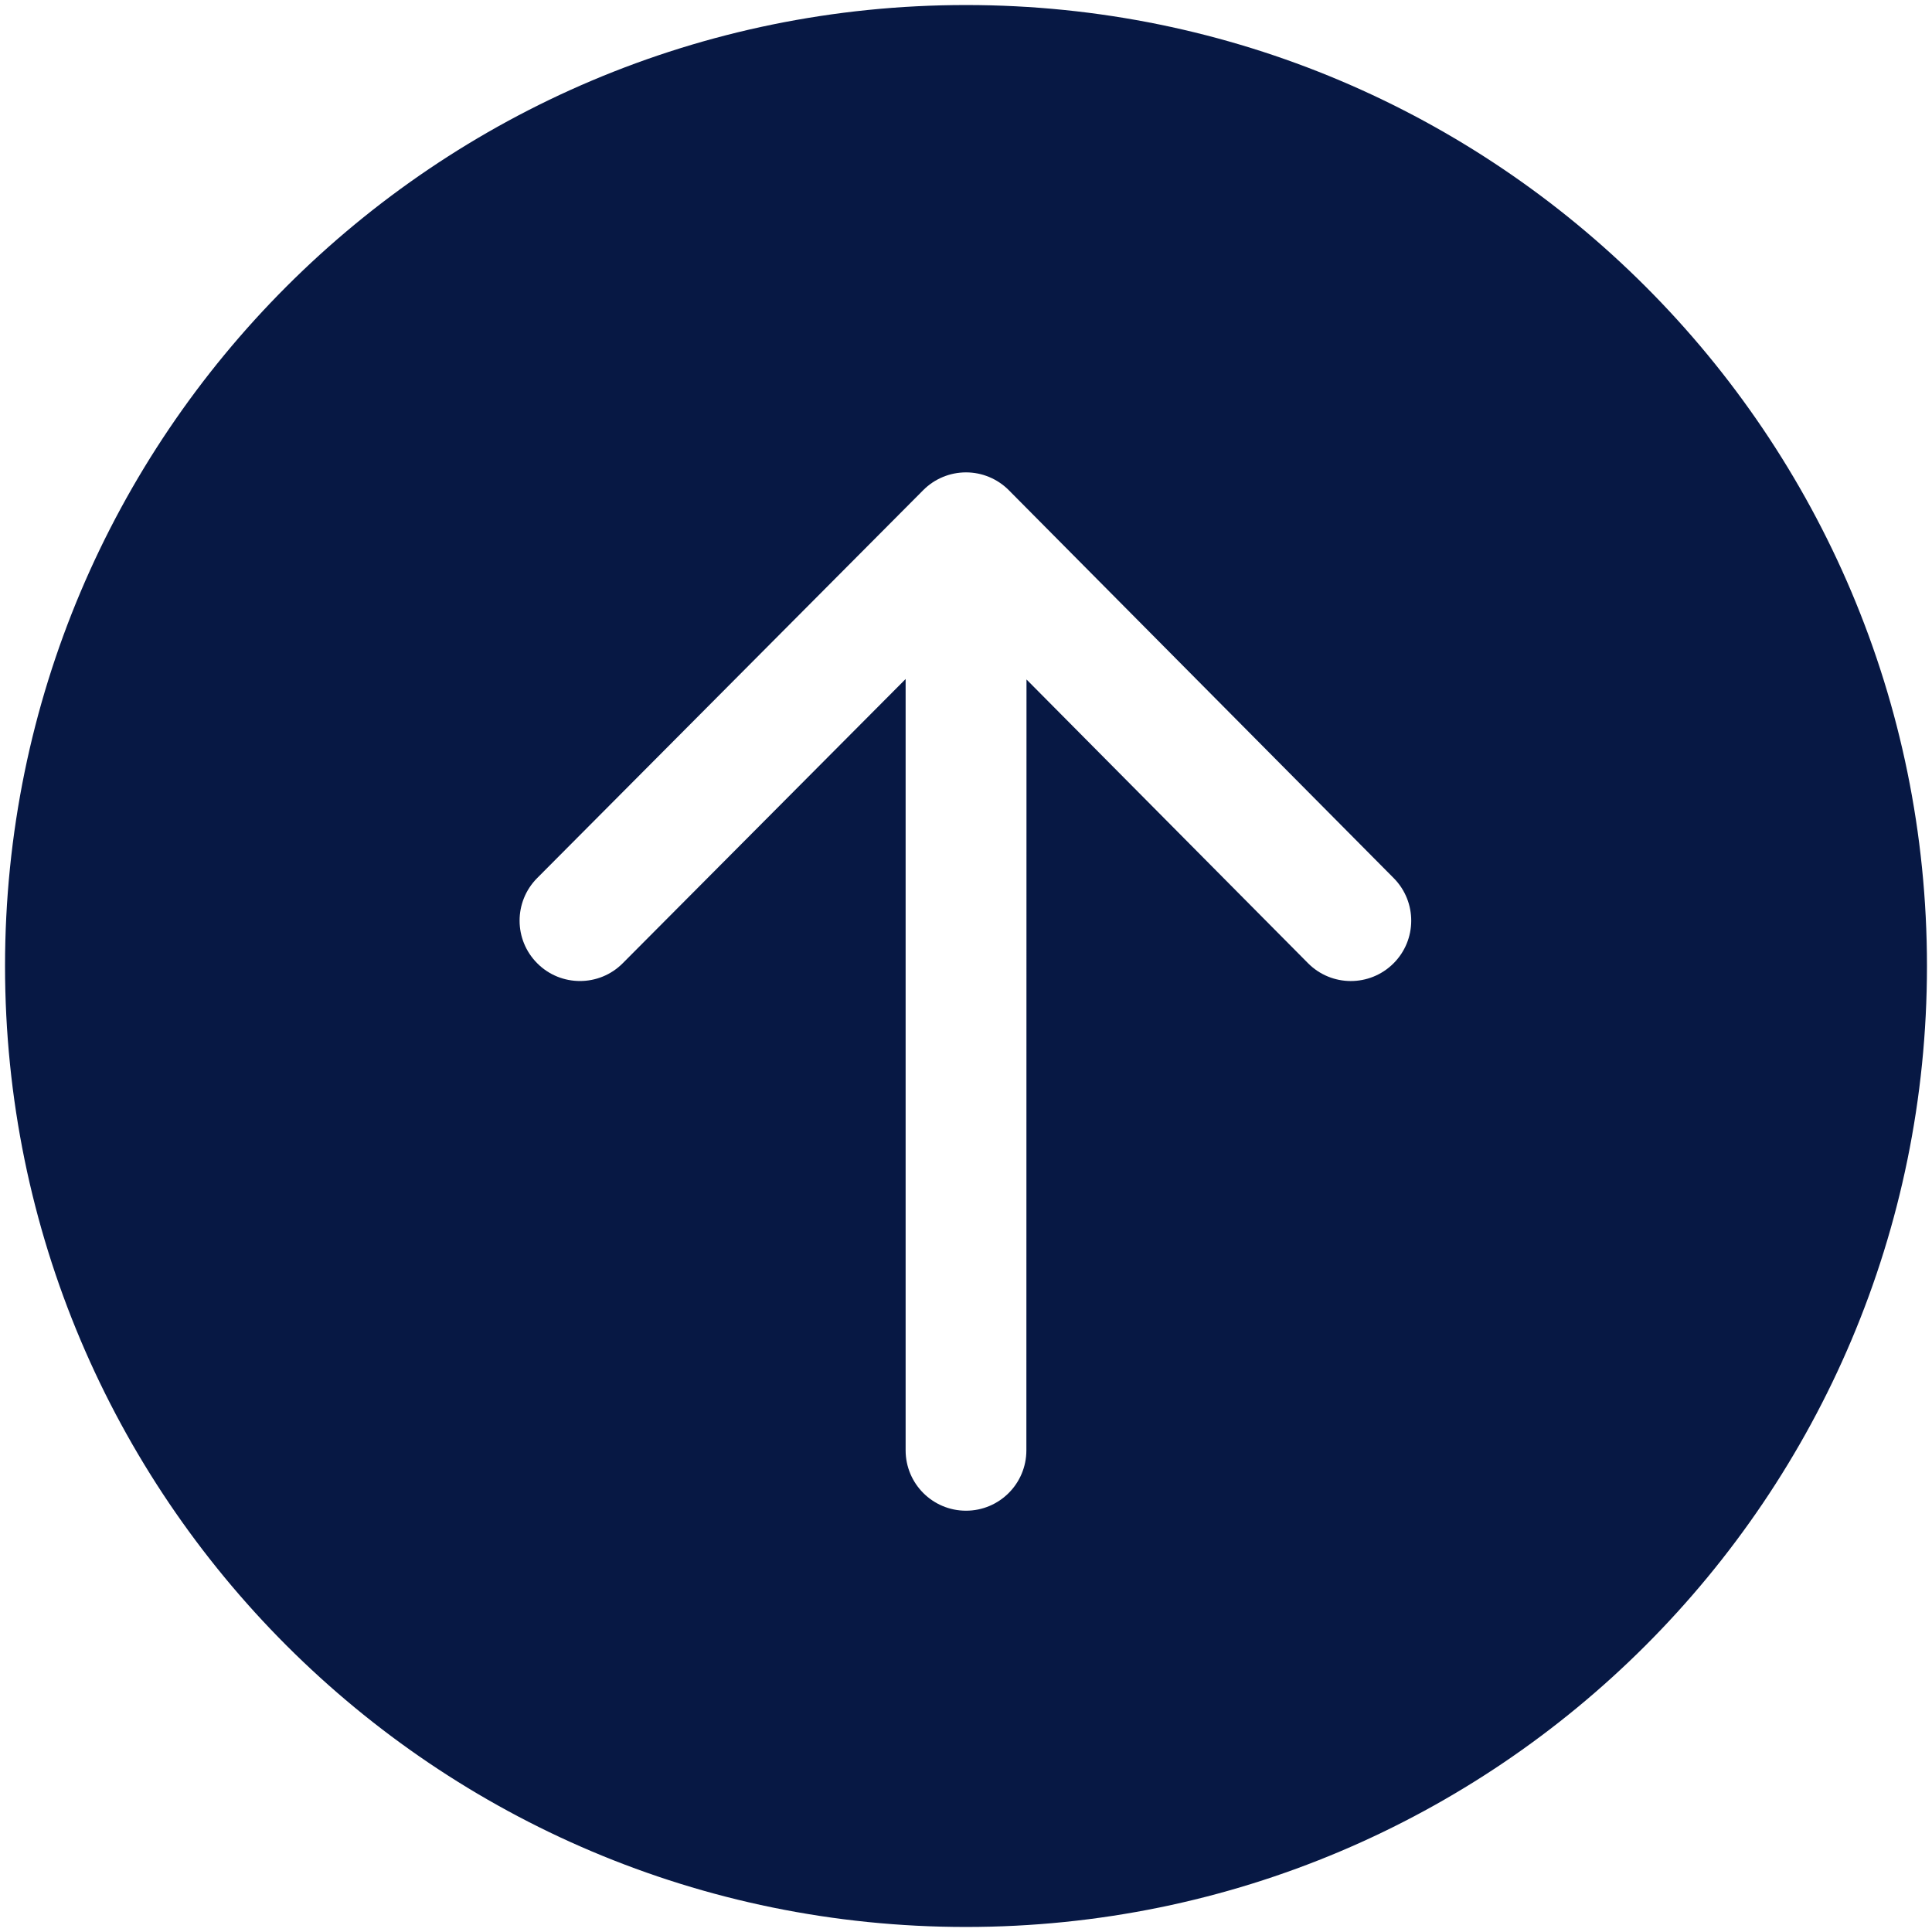 <svg xmlns="http://www.w3.org/2000/svg" width="50px" height="50px" viewBox="0 0 48 48"> 
<path style="fill:#071844;" d="M47.875,24c0,13.186-10.689,23.875-23.875,23.875S0.125,37.186,0.125,24S10.814,0.125,24,0.125
S47.875,10.814,47.875,24z M25.503,16.881l6.994,7.049c0.583,0.588,1.532,0.592,2.121,0.008c0.588-0.583,0.592-1.533,0.008-2.122
l-9.562-9.637c-0.281-0.283-0.664-0.443-1.063-0.443c0,0,0,0-0.001,0c-0.399,0-0.782,0.159-1.063,0.442l-9.591,9.637
c-0.584,0.587-0.583,1.537,0.005,2.121c0.292,0.292,0.675,0.437,1.058,0.437c0.385,0,0.77-0.147,1.063-0.442L22.5,16.87v19.163
c0,0.828,0.671,1.5,1.5,1.5s1.5-0.672,1.5-1.5L25.503,16.881z"></path> </svg>